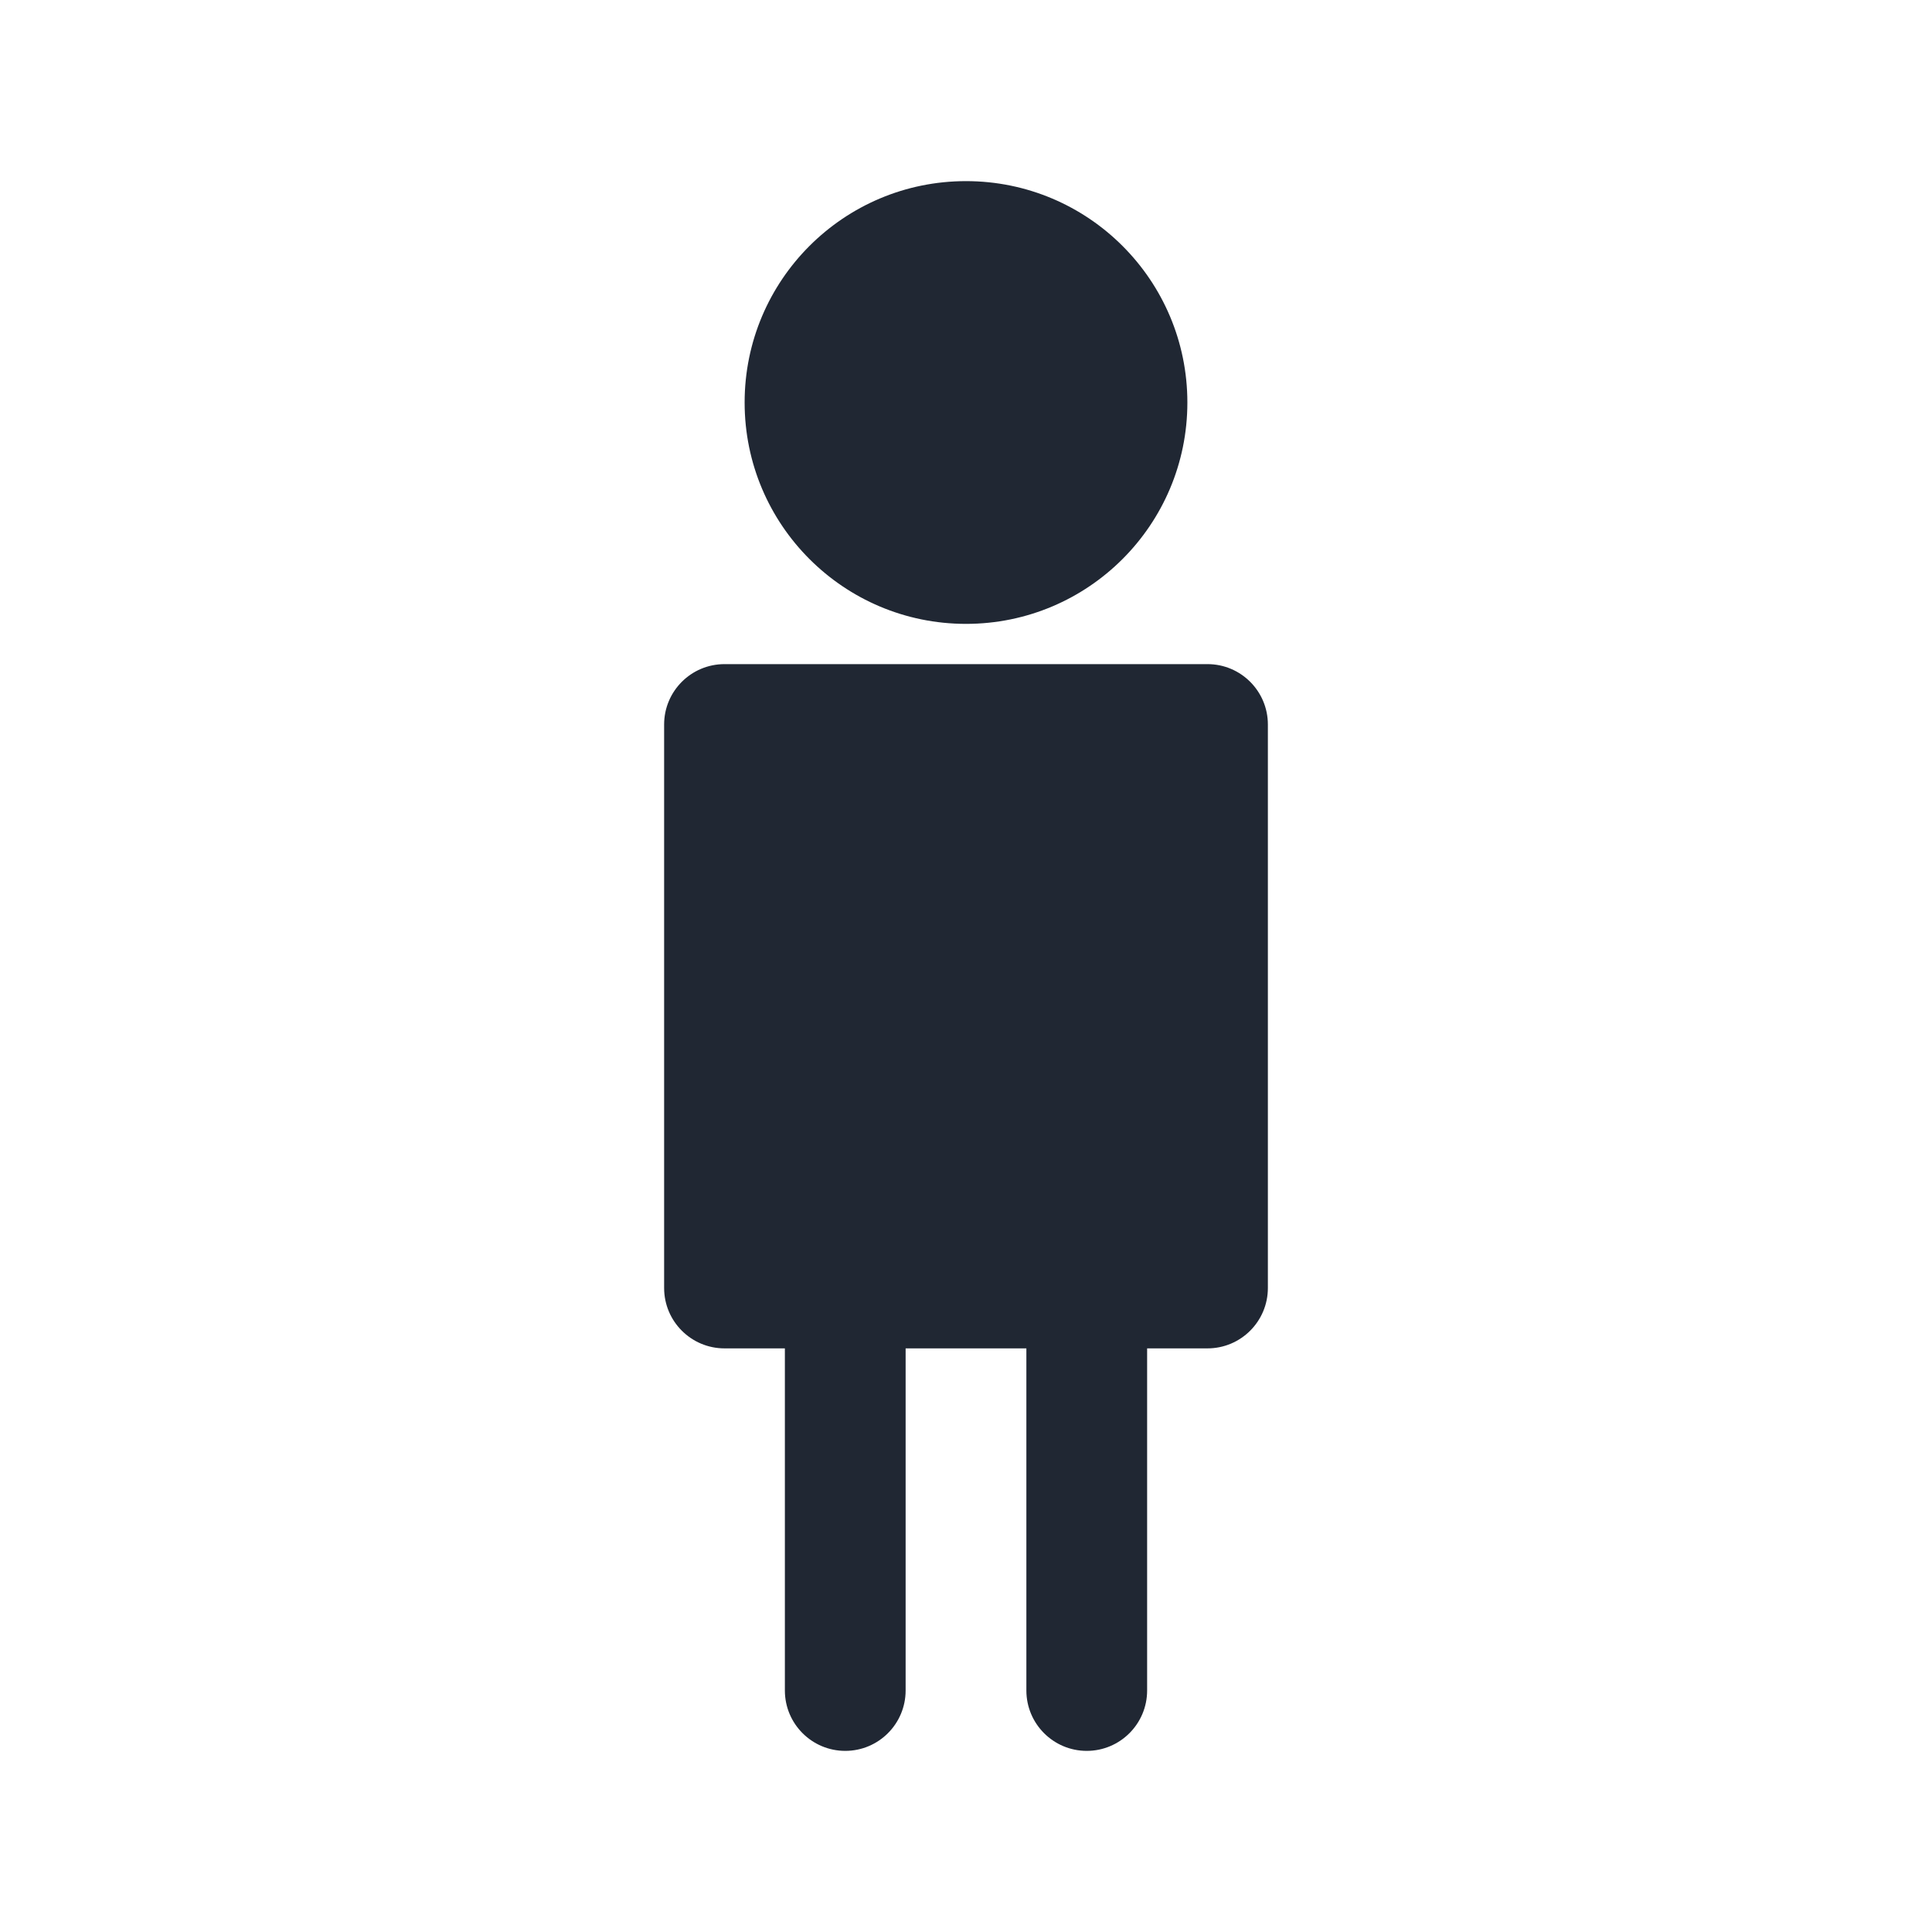 <svg width="24" height="24" viewBox="0 0 24 24" fill="none" xmlns="http://www.w3.org/2000/svg">
<path fill-rule="evenodd" clip-rule="evenodd" d="M12 2.25C10.481 2.25 9.25 3.481 9.25 5C9.25 6.519 10.481 7.75 12 7.75C13.519 7.75 14.75 6.519 14.75 5C14.75 3.481 13.519 2.25 12 2.25ZM8.25 9C8.25 8.586 8.586 8.25 9 8.25H15C15.414 8.25 15.75 8.586 15.75 9V16C15.75 16.414 15.414 16.75 15 16.75H14.25V21C14.25 21.414 13.914 21.75 13.5 21.75C13.086 21.75 12.75 21.414 12.75 21V16.75H11.25V21C11.25 21.414 10.914 21.75 10.5 21.75C10.086 21.75 9.75 21.414 9.75 21V16.75H9C8.586 16.75 8.25 16.414 8.25 16V9Z" fill="#202733"/>
</svg>
